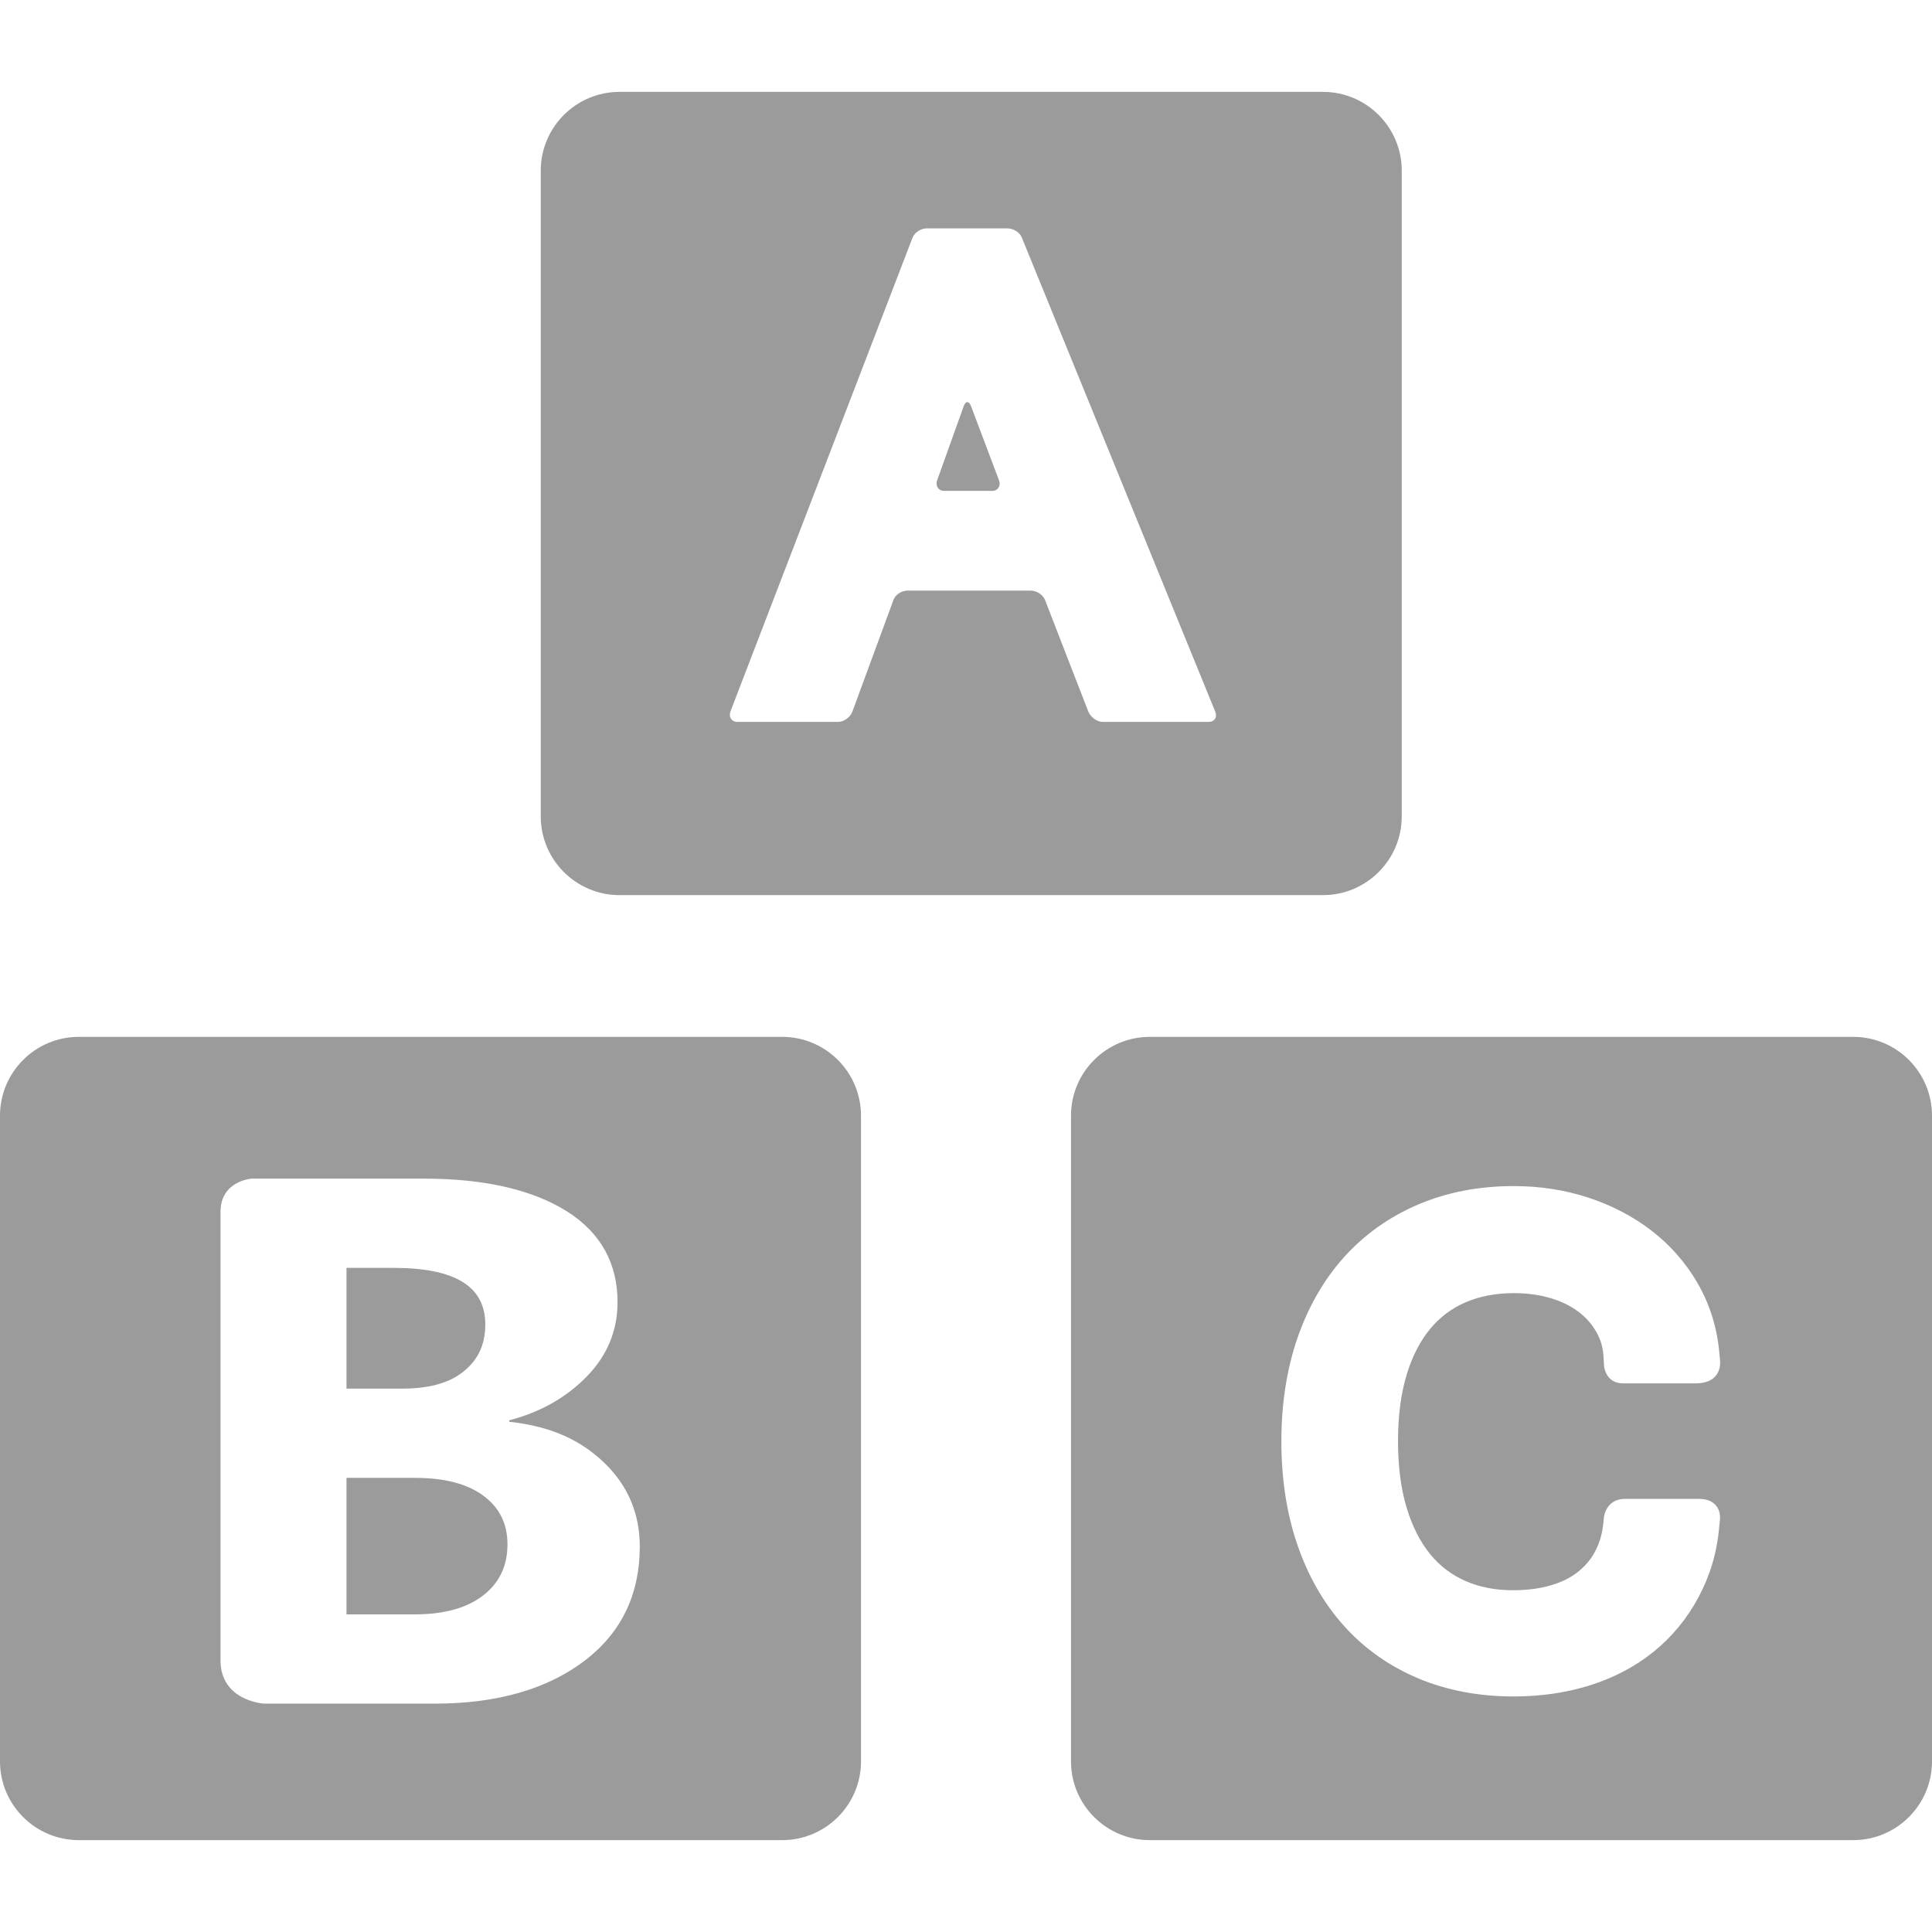 <?xml version="1.0" encoding="iso-8859-1"?>
<!-- Generator: Adobe Illustrator 17.1.0, SVG Export Plug-In . SVG Version: 6.00 Build 0)  -->
<!DOCTYPE svg PUBLIC "-//W3C//DTD SVG 1.1//EN" "http://www.w3.org/Graphics/SVG/1.1/DTD/svg11.dtd">
<svg xmlns="http://www.w3.org/2000/svg" xmlns:xlink="http://www.w3.org/1999/xlink" version="1.1" id="Capa_1" x="0px" y="0px" viewBox="0 0 368 368" style="enable-background:new 0 0 368 368;" xml:space="preserve" width="512px" height="512px">
<g>
	<path d="M353,197.5H219c-8.271,0-15,6.729-15,15v123c0,8.271,6.729,15,15,15h134c8.271,0,15-6.729,15-15v-123   C368,204.229,361.271,197.5,353,197.5z M267.973,287.325c1.072,3.497,2.576,6.438,4.471,8.738c1.837,2.231,4.001,3.885,6.618,5.045   c2.661,1.181,5.708,1.792,9.06,1.792c2.705,0,5.171-0.303,7.331-0.949c1.989-0.595,3.707-1.421,5.111-2.552   c1.384-1.116,2.465-2.347,3.305-3.967c0.844-1.631,1.371-3.409,1.562-5.672l0.09-0.838c0,0,0.387-3.423,3.981-3.423   c4.621,0,10.5,0,14,0c4.719,0,4.099,4.036,4.099,4.036l-0.118,1.139c-0.439,5.129-1.76,9.404-3.925,13.485   c-2.166,4.083-5.051,7.598-8.575,10.447c-3.485,2.818-7.579,4.976-12.168,6.416c-4.466,1.401-9.345,2.111-14.502,2.111   c-6.634,0-12.757-1.162-18.202-3.455c-5.522-2.325-10.294-5.711-14.184-10.063c-3.839-4.294-6.819-9.511-8.855-15.505   c-1.992-5.861-3.003-12.45-3.003-19.582c0-7.137,1.024-13.732,3.041-19.601c2.061-5.992,5.052-11.196,8.892-15.466   c3.883-4.32,8.646-7.701,14.154-10.045c5.452-2.319,11.561-3.498,18.158-3.498c4.972,0,9.745,0.732,14.188,2.188   c4.483,1.472,8.533,3.574,12.036,6.274c3.573,2.754,6.532,6.104,8.795,10.005c2.302,3.972,3.697,8.371,4.147,13.176l0.155,1.676   c0,0,0.534,4.259-4.675,4.259c-3.448,0-9.076,0-13.792,0c-3.458,0-3.638-3.387-3.638-3.387l-0.107-1.773   c-0.116-1.834-0.568-3.243-1.379-4.658c-0.865-1.504-1.97-2.753-3.377-3.816c-1.459-1.101-3.228-1.971-5.256-2.583   c-2.136-0.643-4.503-0.97-7.035-0.97c-3.448,0-6.562,0.593-9.254,1.764c-2.638,1.147-4.819,2.781-6.669,4.991   c-1.906,2.277-3.413,5.187-4.479,8.647c-1.12,3.633-1.688,7.946-1.688,12.818C266.283,279.366,266.852,283.671,267.973,287.325z" fill="#9B9B9B"/>
	<path d="M179.829,93.5h9.173c1.1,0,1.679-0.982,1.287-2.01l-5.336-14.133c-0.392-1.028-1.019-1.022-1.393,0.012l-5.052,14.109   C178.135,92.513,178.729,93.5,179.829,93.5z" fill="#9B9B9B"/>
	<path d="M118,170.5h134c8.271,0,15-6.729,15-15v-123c0-8.271-6.729-15-15-15H118c-8.271,0-15,6.729-15,15v123   C103,163.771,109.729,170.5,118,170.5z M139.141,135.492l34.666-90.195c0.394-1.027,1.617-1.797,2.717-1.797h15.335   c1.1,0,2.34,0.692,2.756,1.711l36.872,90.367c0.416,1.018-0.144,1.922-1.244,1.922h-20.241c-1.1,0-2.325-0.98-2.721-2.006   l-8.224-21.199c-0.397-1.026-1.621-1.795-2.721-1.795h-23.448c-1.1,0-2.312,0.703-2.692,1.735l-7.839,21.318   c-0.381,1.032-1.592,1.947-2.692,1.947h-19.24C139.324,137.5,138.747,136.519,139.141,135.492z" fill="#9B9B9B"/>
	<path d="M149,197.5H15c-8.271,0-15,6.729-15,15v123c0,8.271,6.729,15,15,15h134c8.271,0,15-6.729,15-15v-123   C164,204.229,157.271,197.5,149,197.5z M111.407,316.287c-6.965,5.323-16.476,8.213-28.529,8.213h-32.59   c0,0-8.288-0.458-8.288-8.274c0-21.346,0-62.085,0-85.385c0-5.927,5.917-6.341,5.917-6.341h32.812   c11.856,0,20.971,2.235,27.343,6.29c6.373,4.056,9.559,9.874,9.559,17.247c0,5.346-1.918,10.075-5.796,14.084   c-3.879,4.01-8.836,6.85-14.836,8.416v0.276c8,0.876,13.576,3.48,18.096,7.811c4.52,4.333,6.77,9.723,6.77,15.944   C121.866,303.65,118.373,310.964,111.407,316.287z" fill="#9B9B9B"/>
	<path d="M92.03,284.867c-3.088-2.258-7.399-3.367-12.931-3.367H66v26h12.951c5.531,0,9.866-1.153,13.005-3.55   c3.137-2.396,4.705-5.636,4.705-9.783C96.661,290.204,95.116,287.126,92.03,284.867z" fill="#9B9B9B"/>
	<path d="M88.177,261.332c2.84-2.235,4.261-5.152,4.261-9.069c0-7.281-5.829-10.763-17.488-10.763H66v23h10.506   C81.445,264.5,85.335,263.568,88.177,261.332z" fill="#9B9B9B"/>
</g>
<g>
</g>
<g>
</g>
<g>
</g>
<g>
</g>
<g>
</g>
<g>
</g>
<g>
</g>
<g>
</g>
<g>
</g>
<g>
</g>
<g>
</g>
<g>
</g>
<g>
</g>
<g>
</g>
<g>
</g>
</svg>
